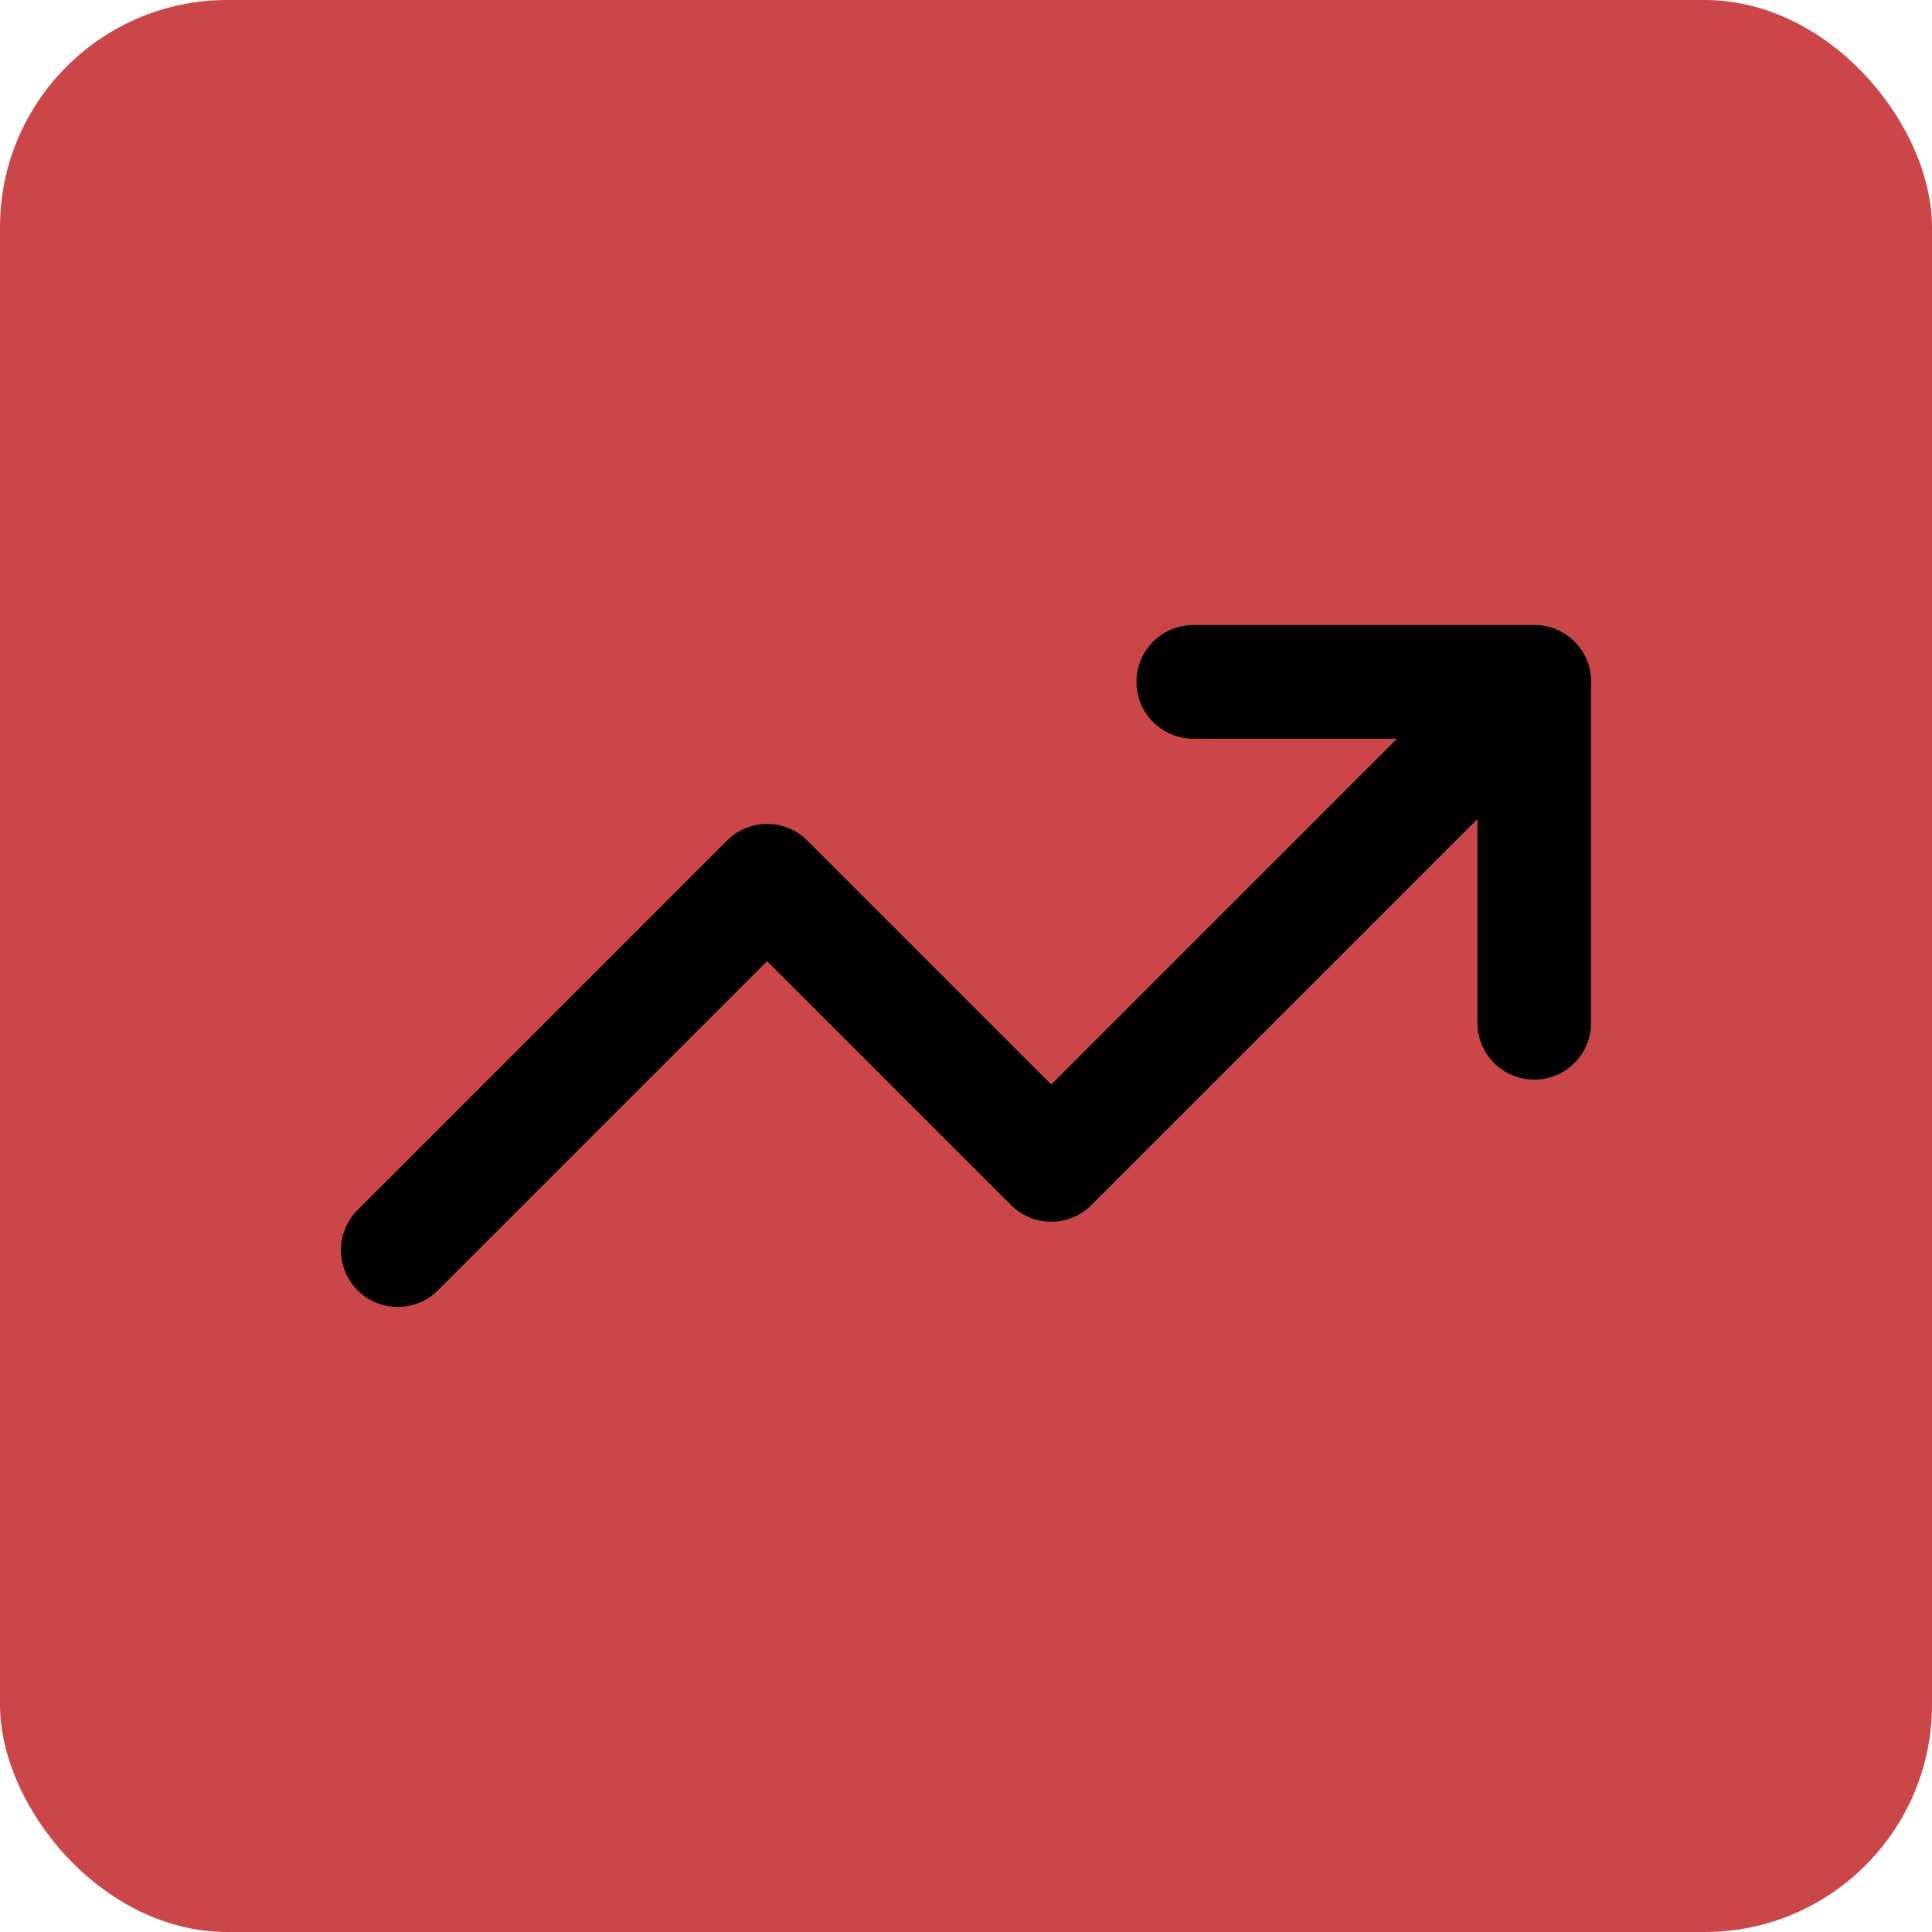 <svg width="34" height="34" viewBox="0 0 34 34" fill="none" xmlns="http://www.w3.org/2000/svg">
<rect width="34" height="34" rx="4" fill="#CB4648"/>
<path d="M21 12H27V18" stroke="black" stroke-width="2" stroke-linecap="round" stroke-linejoin="round"/>
<path d="M27 12L18.5 20.5L13.5 15.5L7 22" stroke="black" stroke-width="2" stroke-linecap="round" stroke-linejoin="round"/>
</svg>

